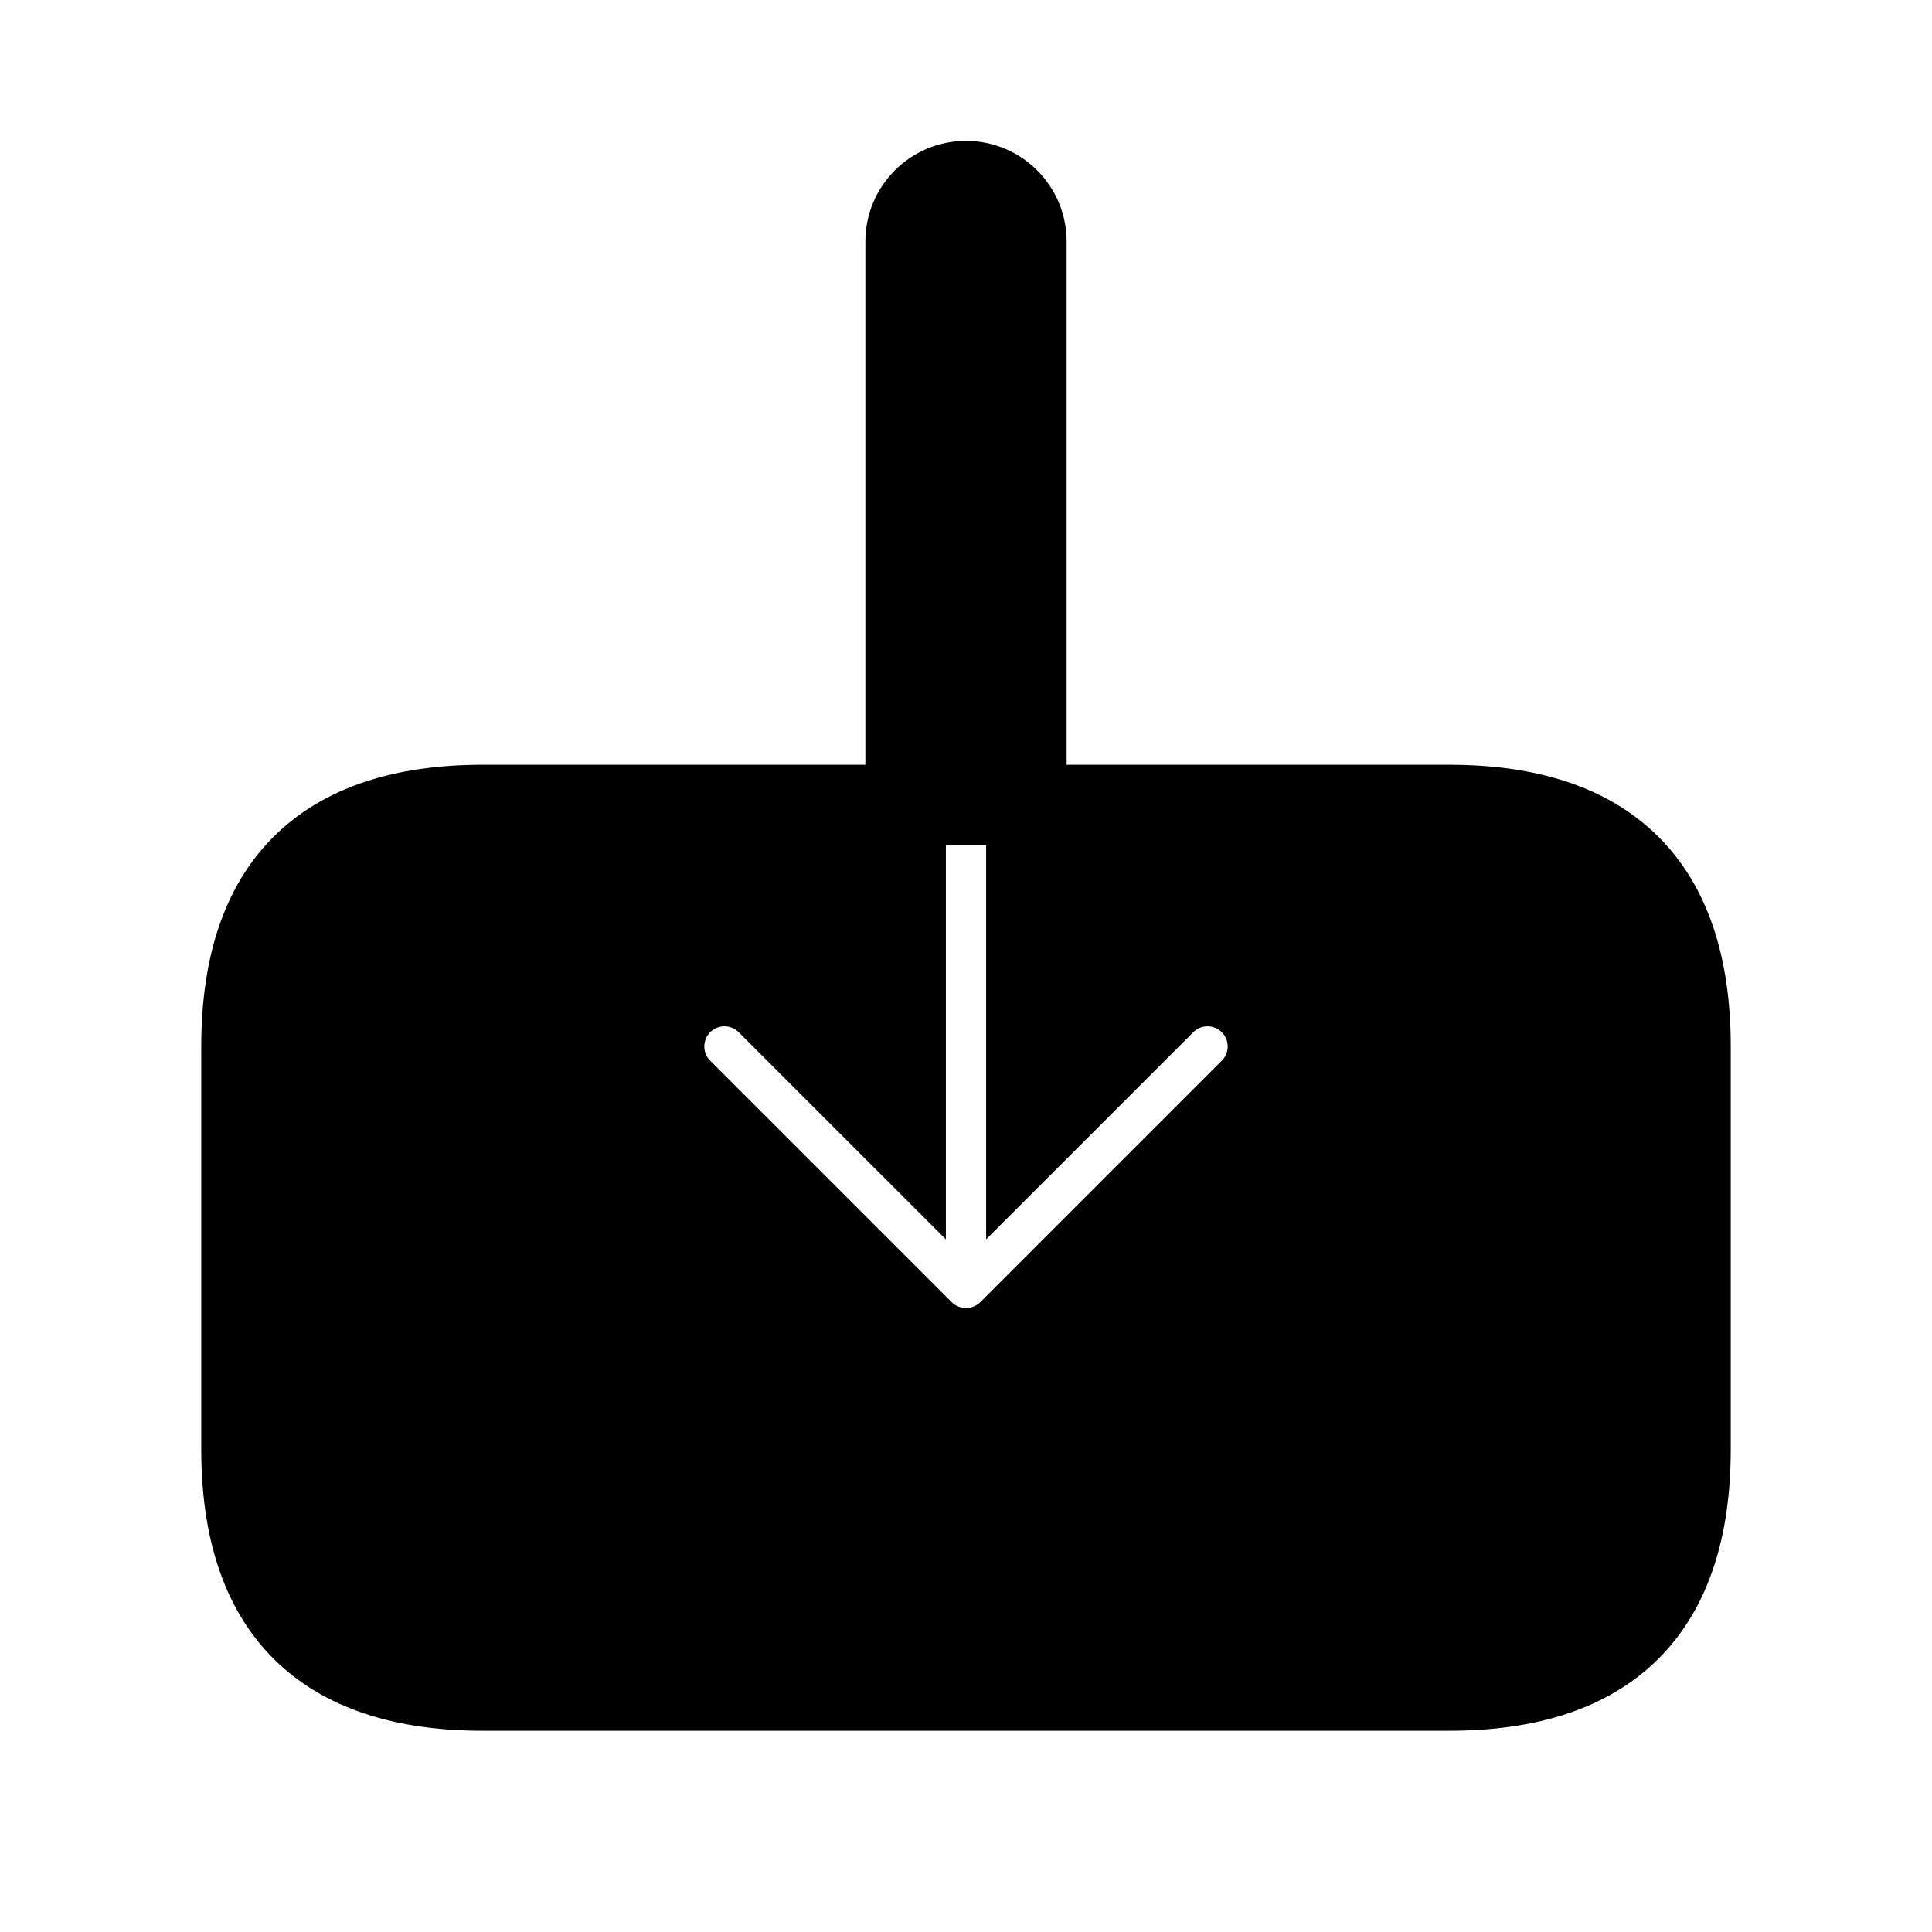 <svg viewBox="0 0 24 24" fill="currentColor" stroke="currentColor" xmlns="http://www.w3.org/2000/svg">
<path d="M21 13V18C21 20 20 21 18 21H6C4 21 3 20 3 18V13C3 11 4 10 6 10H11.25V14.189L9.53 12.469C9.237 12.176 8.762 12.176 8.469 12.469C8.176 12.762 8.176 13.237 8.469 13.53L11.469 16.53C11.538 16.599 11.621 16.654 11.713 16.692C11.805 16.73 11.902 16.75 12 16.75C12.098 16.75 12.195 16.73 12.287 16.692C12.379 16.654 12.462 16.599 12.531 16.53L15.531 13.53C15.824 13.237 15.824 12.762 15.531 12.469C15.238 12.176 14.763 12.176 14.47 12.469L12.75 14.189V10H18C20 10 21 11 21 13ZM12.75 3C12.75 2.586 12.414 2.25 12 2.25C11.586 2.25 11.25 2.586 11.25 3V10H12.75V3Z" />
</svg>
